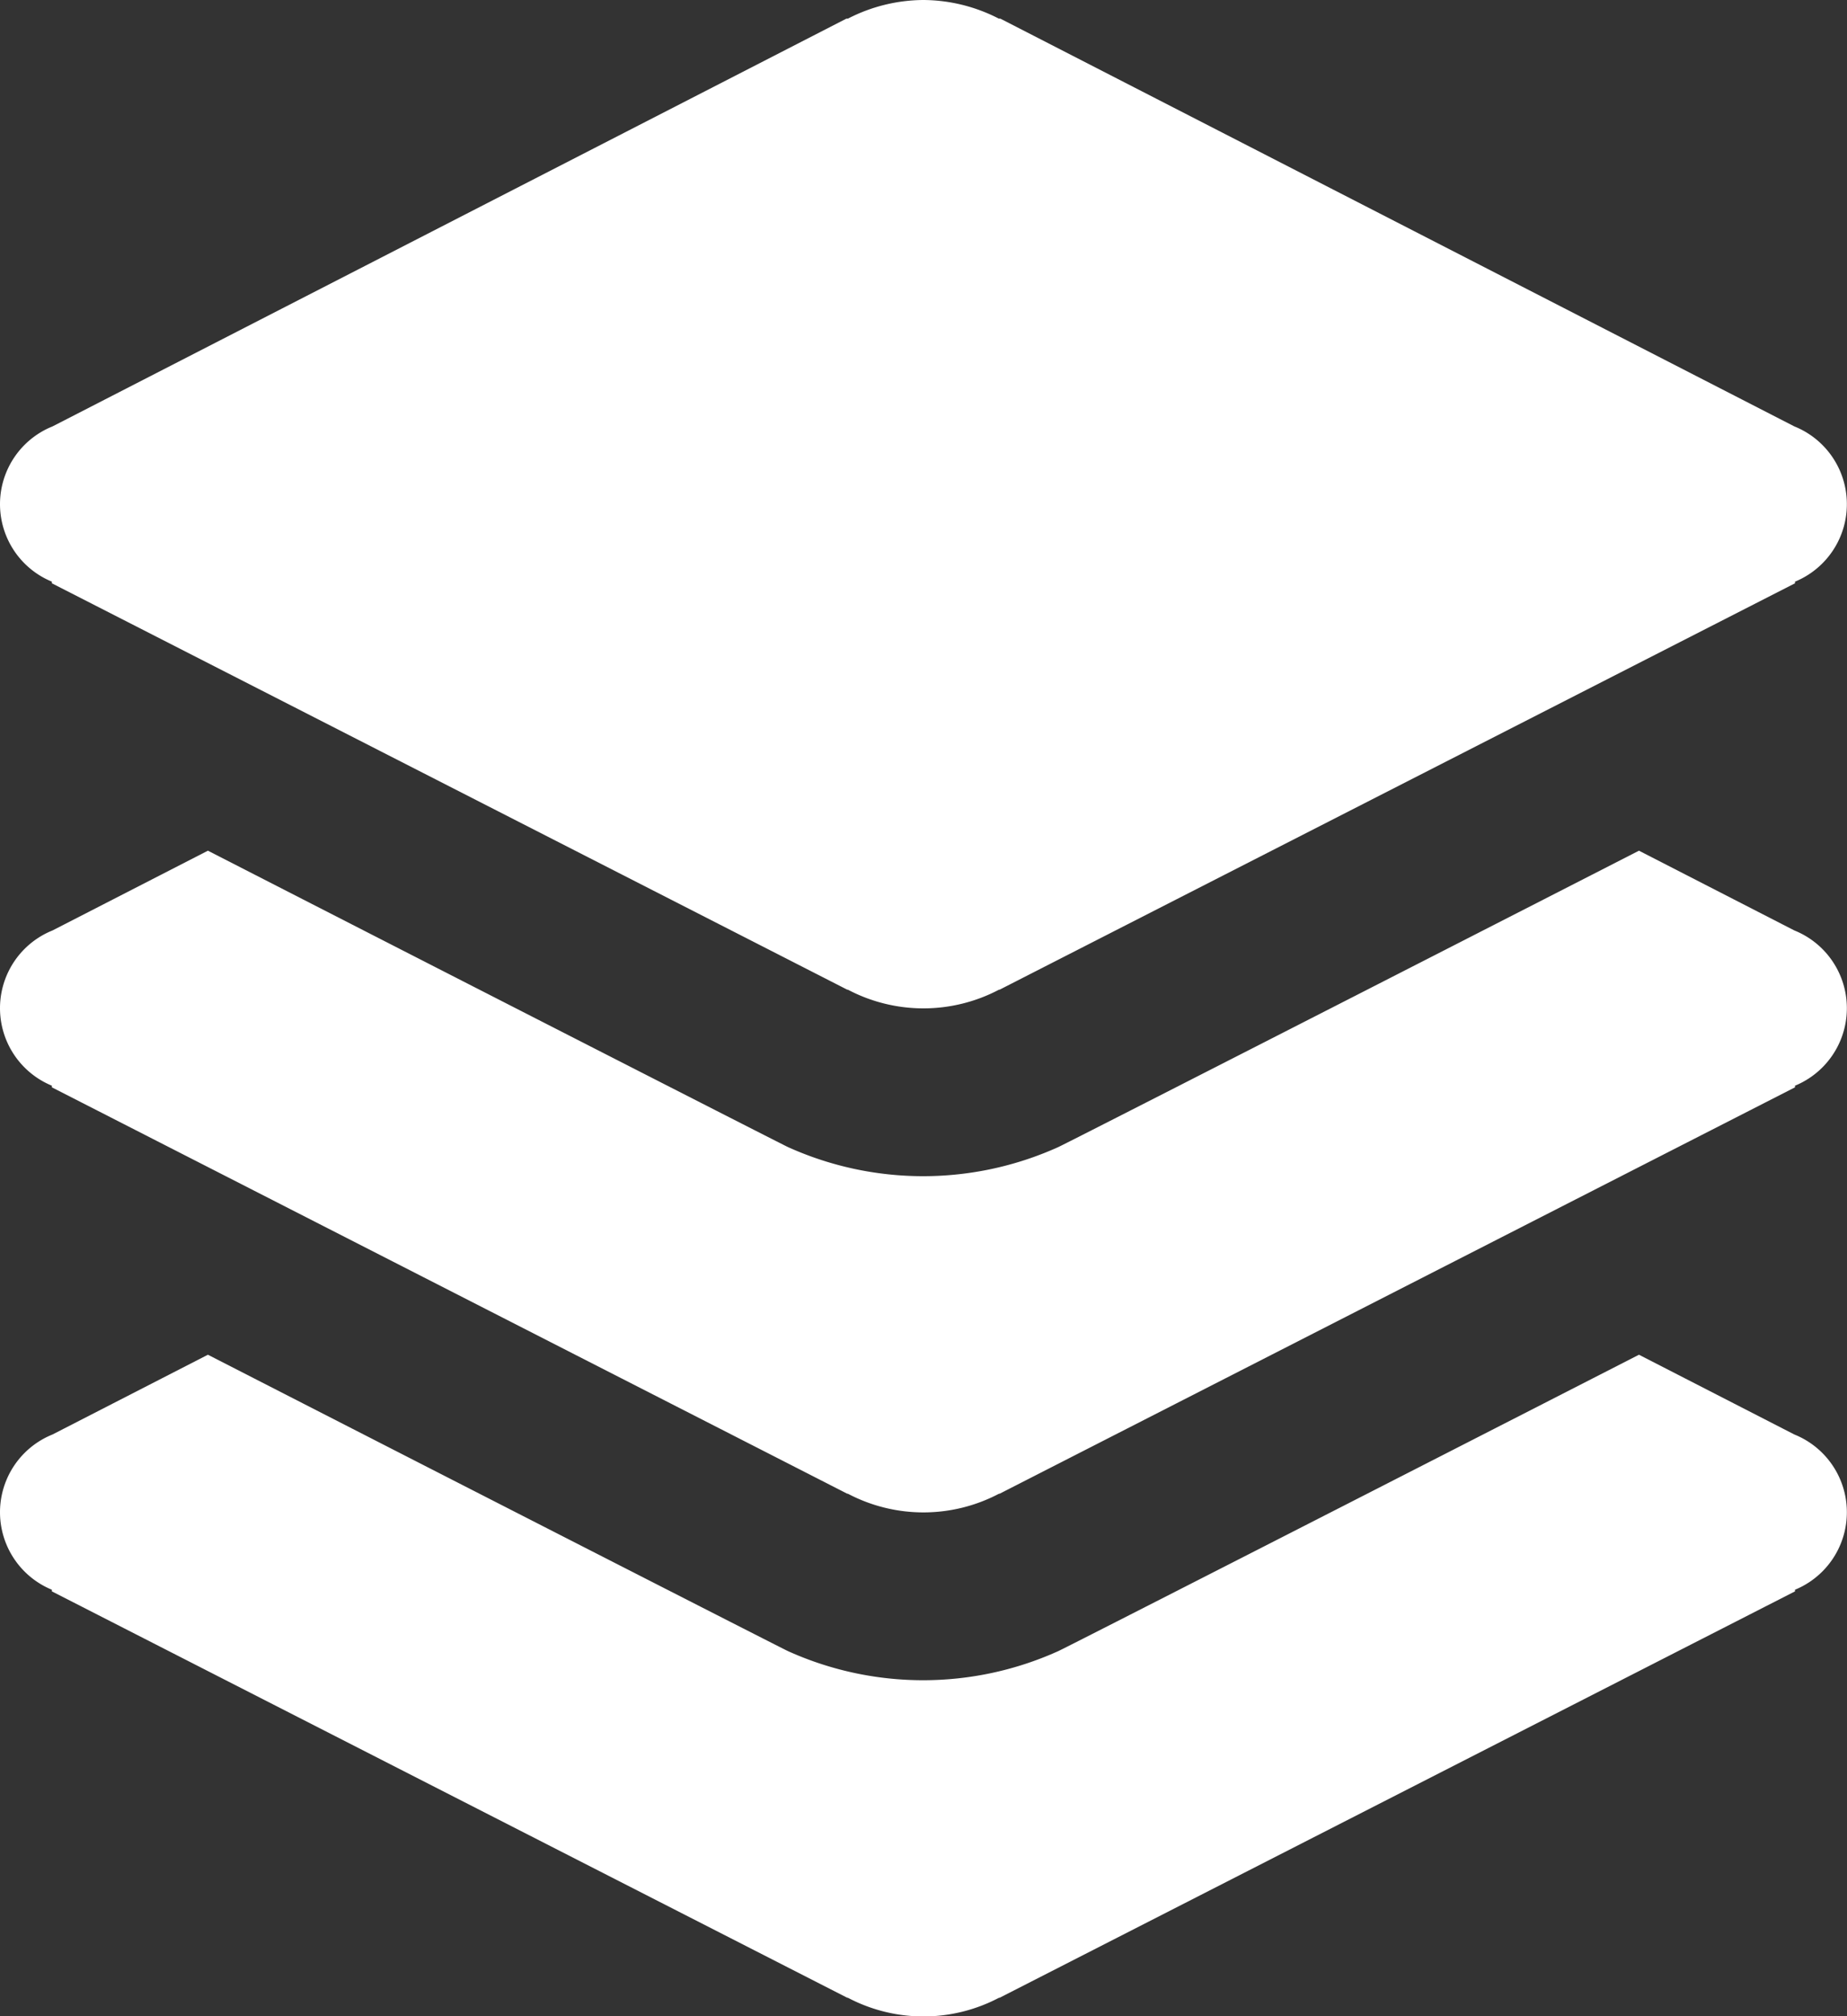 <svg xmlns="http://www.w3.org/2000/svg" width="14.667" height="16" viewBox="0 0 14.667 16">
  <rect x="0" y="0" width="14.667" height="16" fill="#333333" stroke="none"/>
  <path id="icons8_layers_2" d="M11.333,3a1.322,1.322,0,0,0-.6.148h-.012L4.417,6.384a.665.665,0,0,0-.005,1.232v.013l6.316,3.225.005,0a1.288,1.288,0,0,0,1.2,0l.005,0,6.316-3.225V7.616a.665.665,0,0,0-.005-1.232L11.944,3.148h-.012A1.322,1.322,0,0,0,11.333,3ZM5.651,9.751l-1.234.633a.665.665,0,0,0-.005,1.232v.013l6.316,3.225.005,0a1.288,1.288,0,0,0,1.2,0l.005,0,6.316-3.225v-.013a.665.665,0,0,0-.005-1.232l-1.234-.633c-1.937.991-4.58,2.34-4.611,2.352a2.609,2.609,0,0,1-2.147,0C10.228,12.091,7.588,10.743,5.651,9.751Zm0,4-1.234.633a.665.665,0,0,0-.005,1.232v.013l6.316,3.225.005,0a1.288,1.288,0,0,0,1.2,0l.005,0,6.316-3.225v-.013a.665.665,0,0,0-.005-1.232l-1.234-.633c-1.937.991-4.58,2.34-4.611,2.352a2.609,2.609,0,0,1-2.147,0C10.228,16.091,7.588,14.743,5.651,13.751Z" transform="translate(-4 -3)" fill="#fff"/>
</svg>
